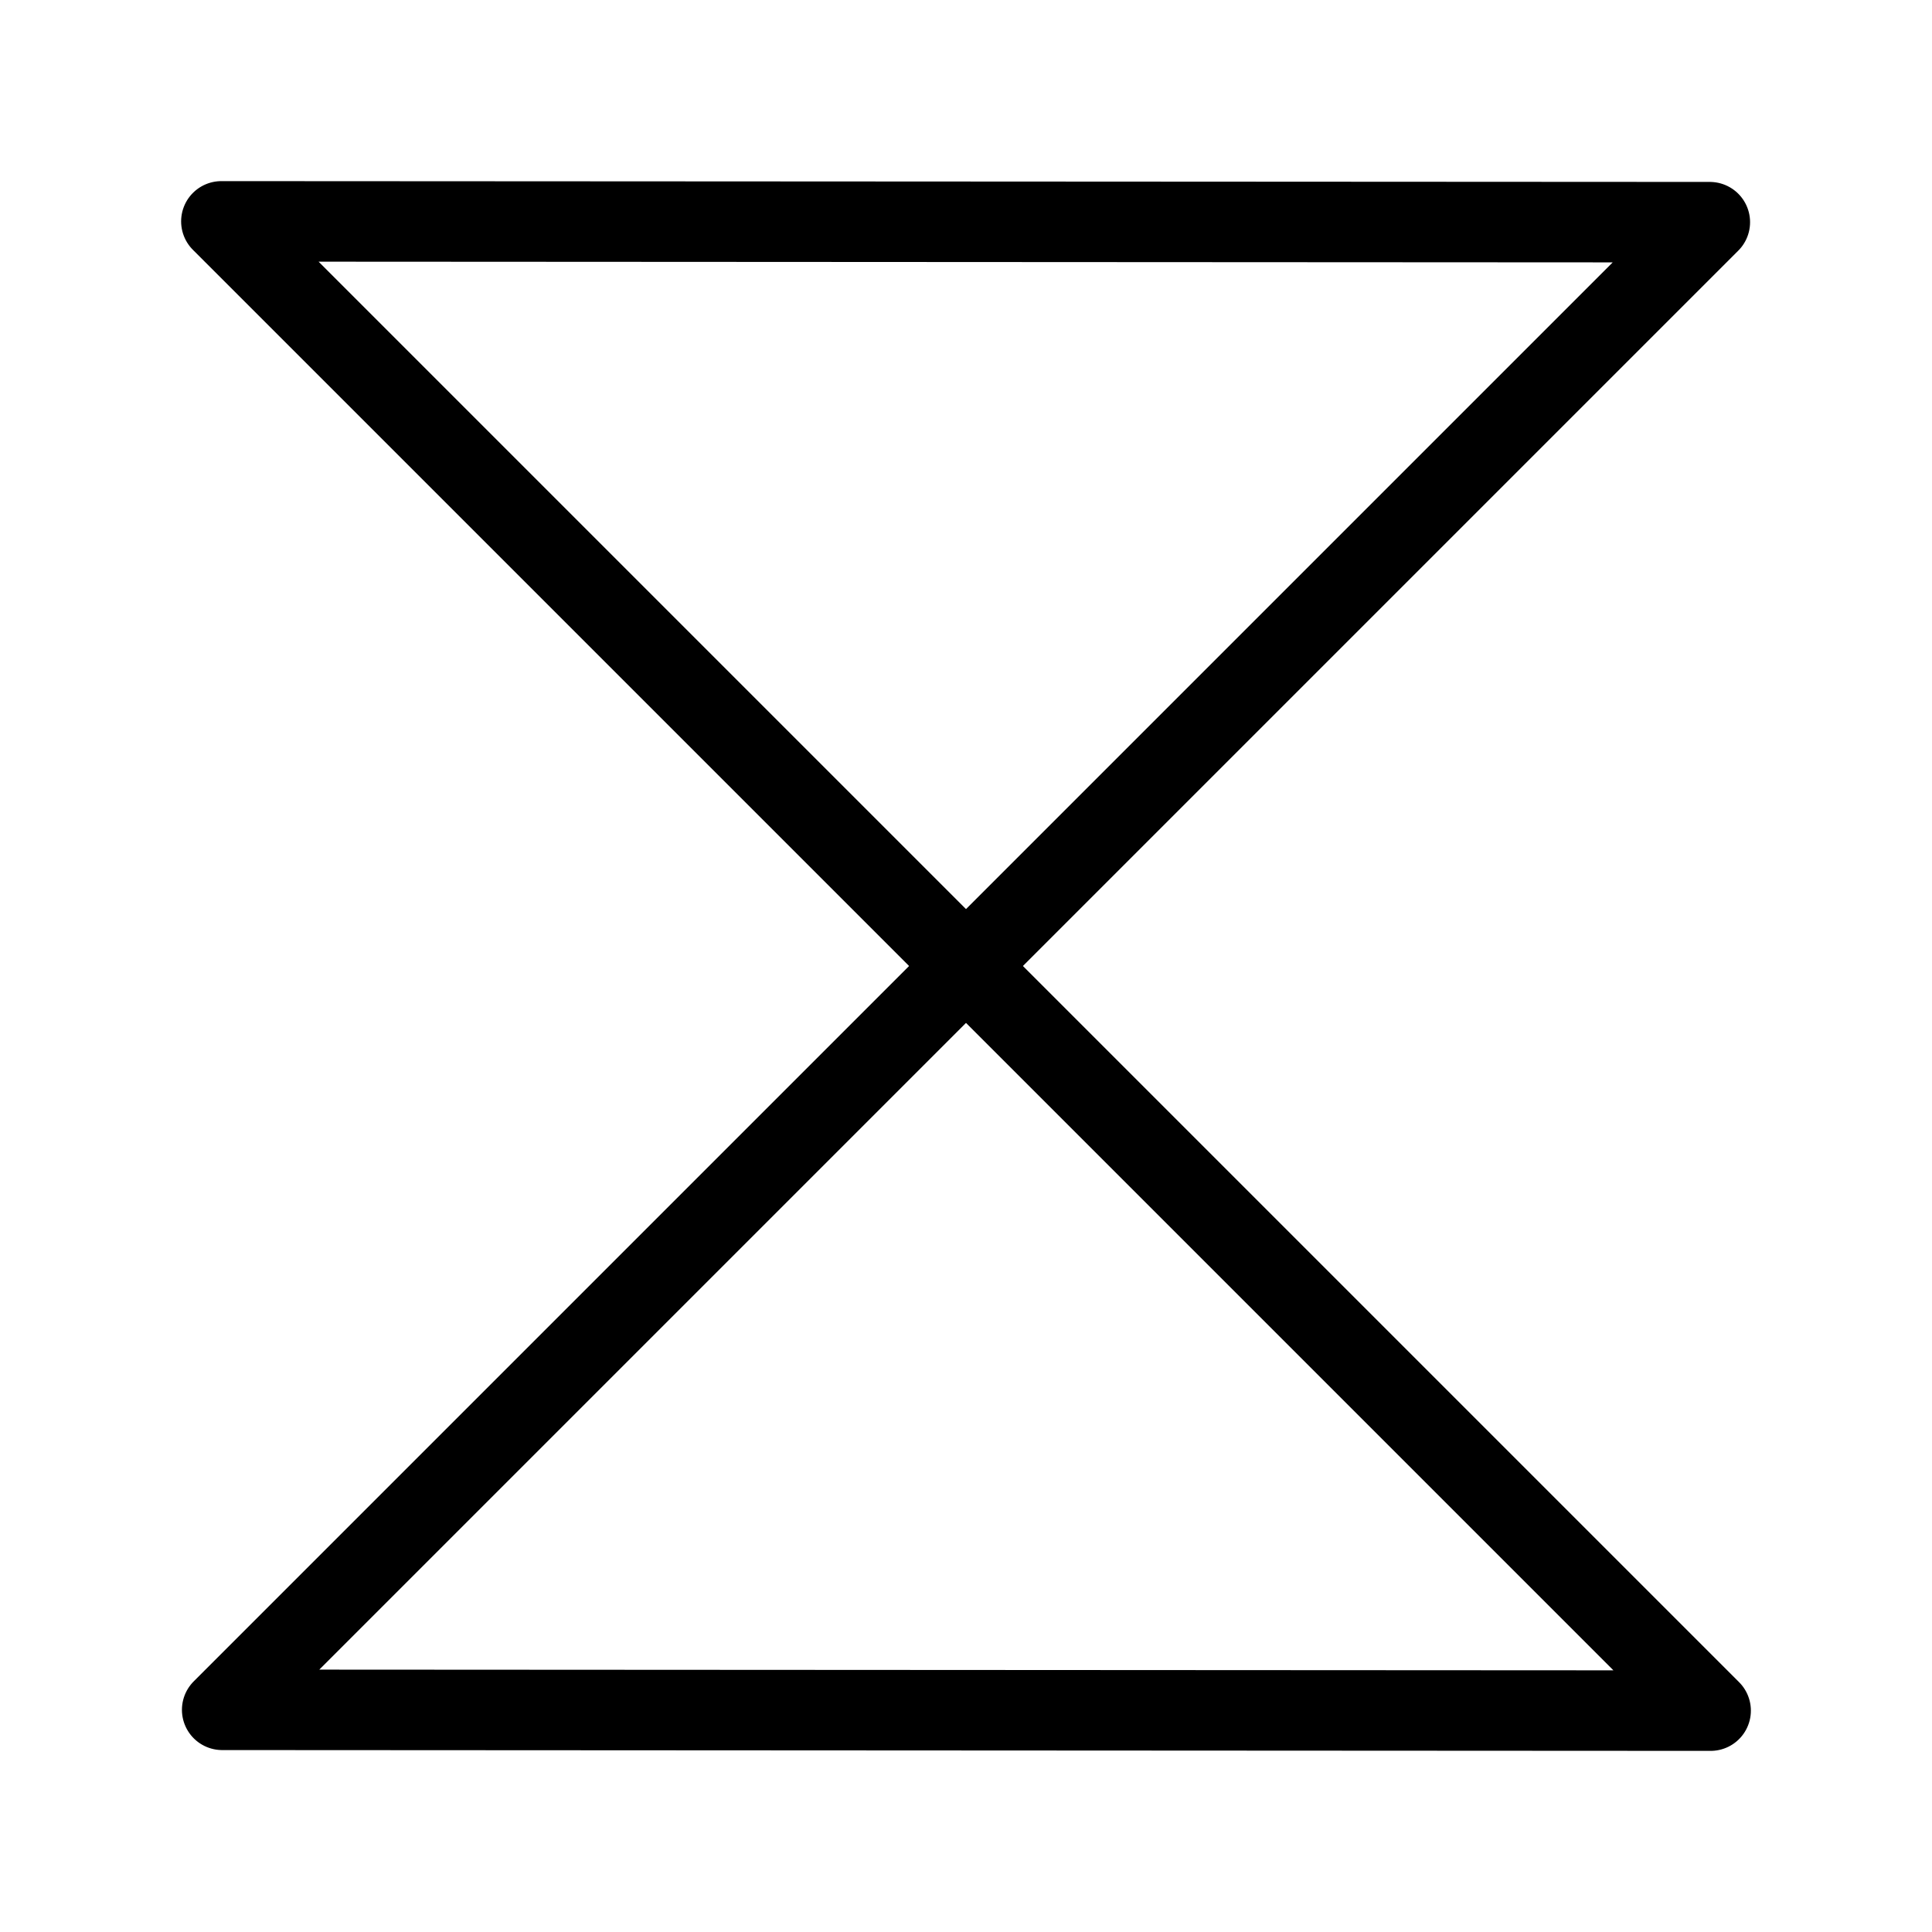 <svg xmlns="http://www.w3.org/2000/svg" viewBox="0 0 48 48"><defs><style>.a{stroke-width:2px;stroke-width:2px;fill:none;stroke:#000;stroke-linecap:round;stroke-linejoin:round;}</style></defs><polygon class="a" points="5.5 5.5 24 24 42.48 5.52 5.5 5.5"/><polygon class="a" points="42.5 42.5 24 24 5.52 42.48 42.5 42.5"/></svg>